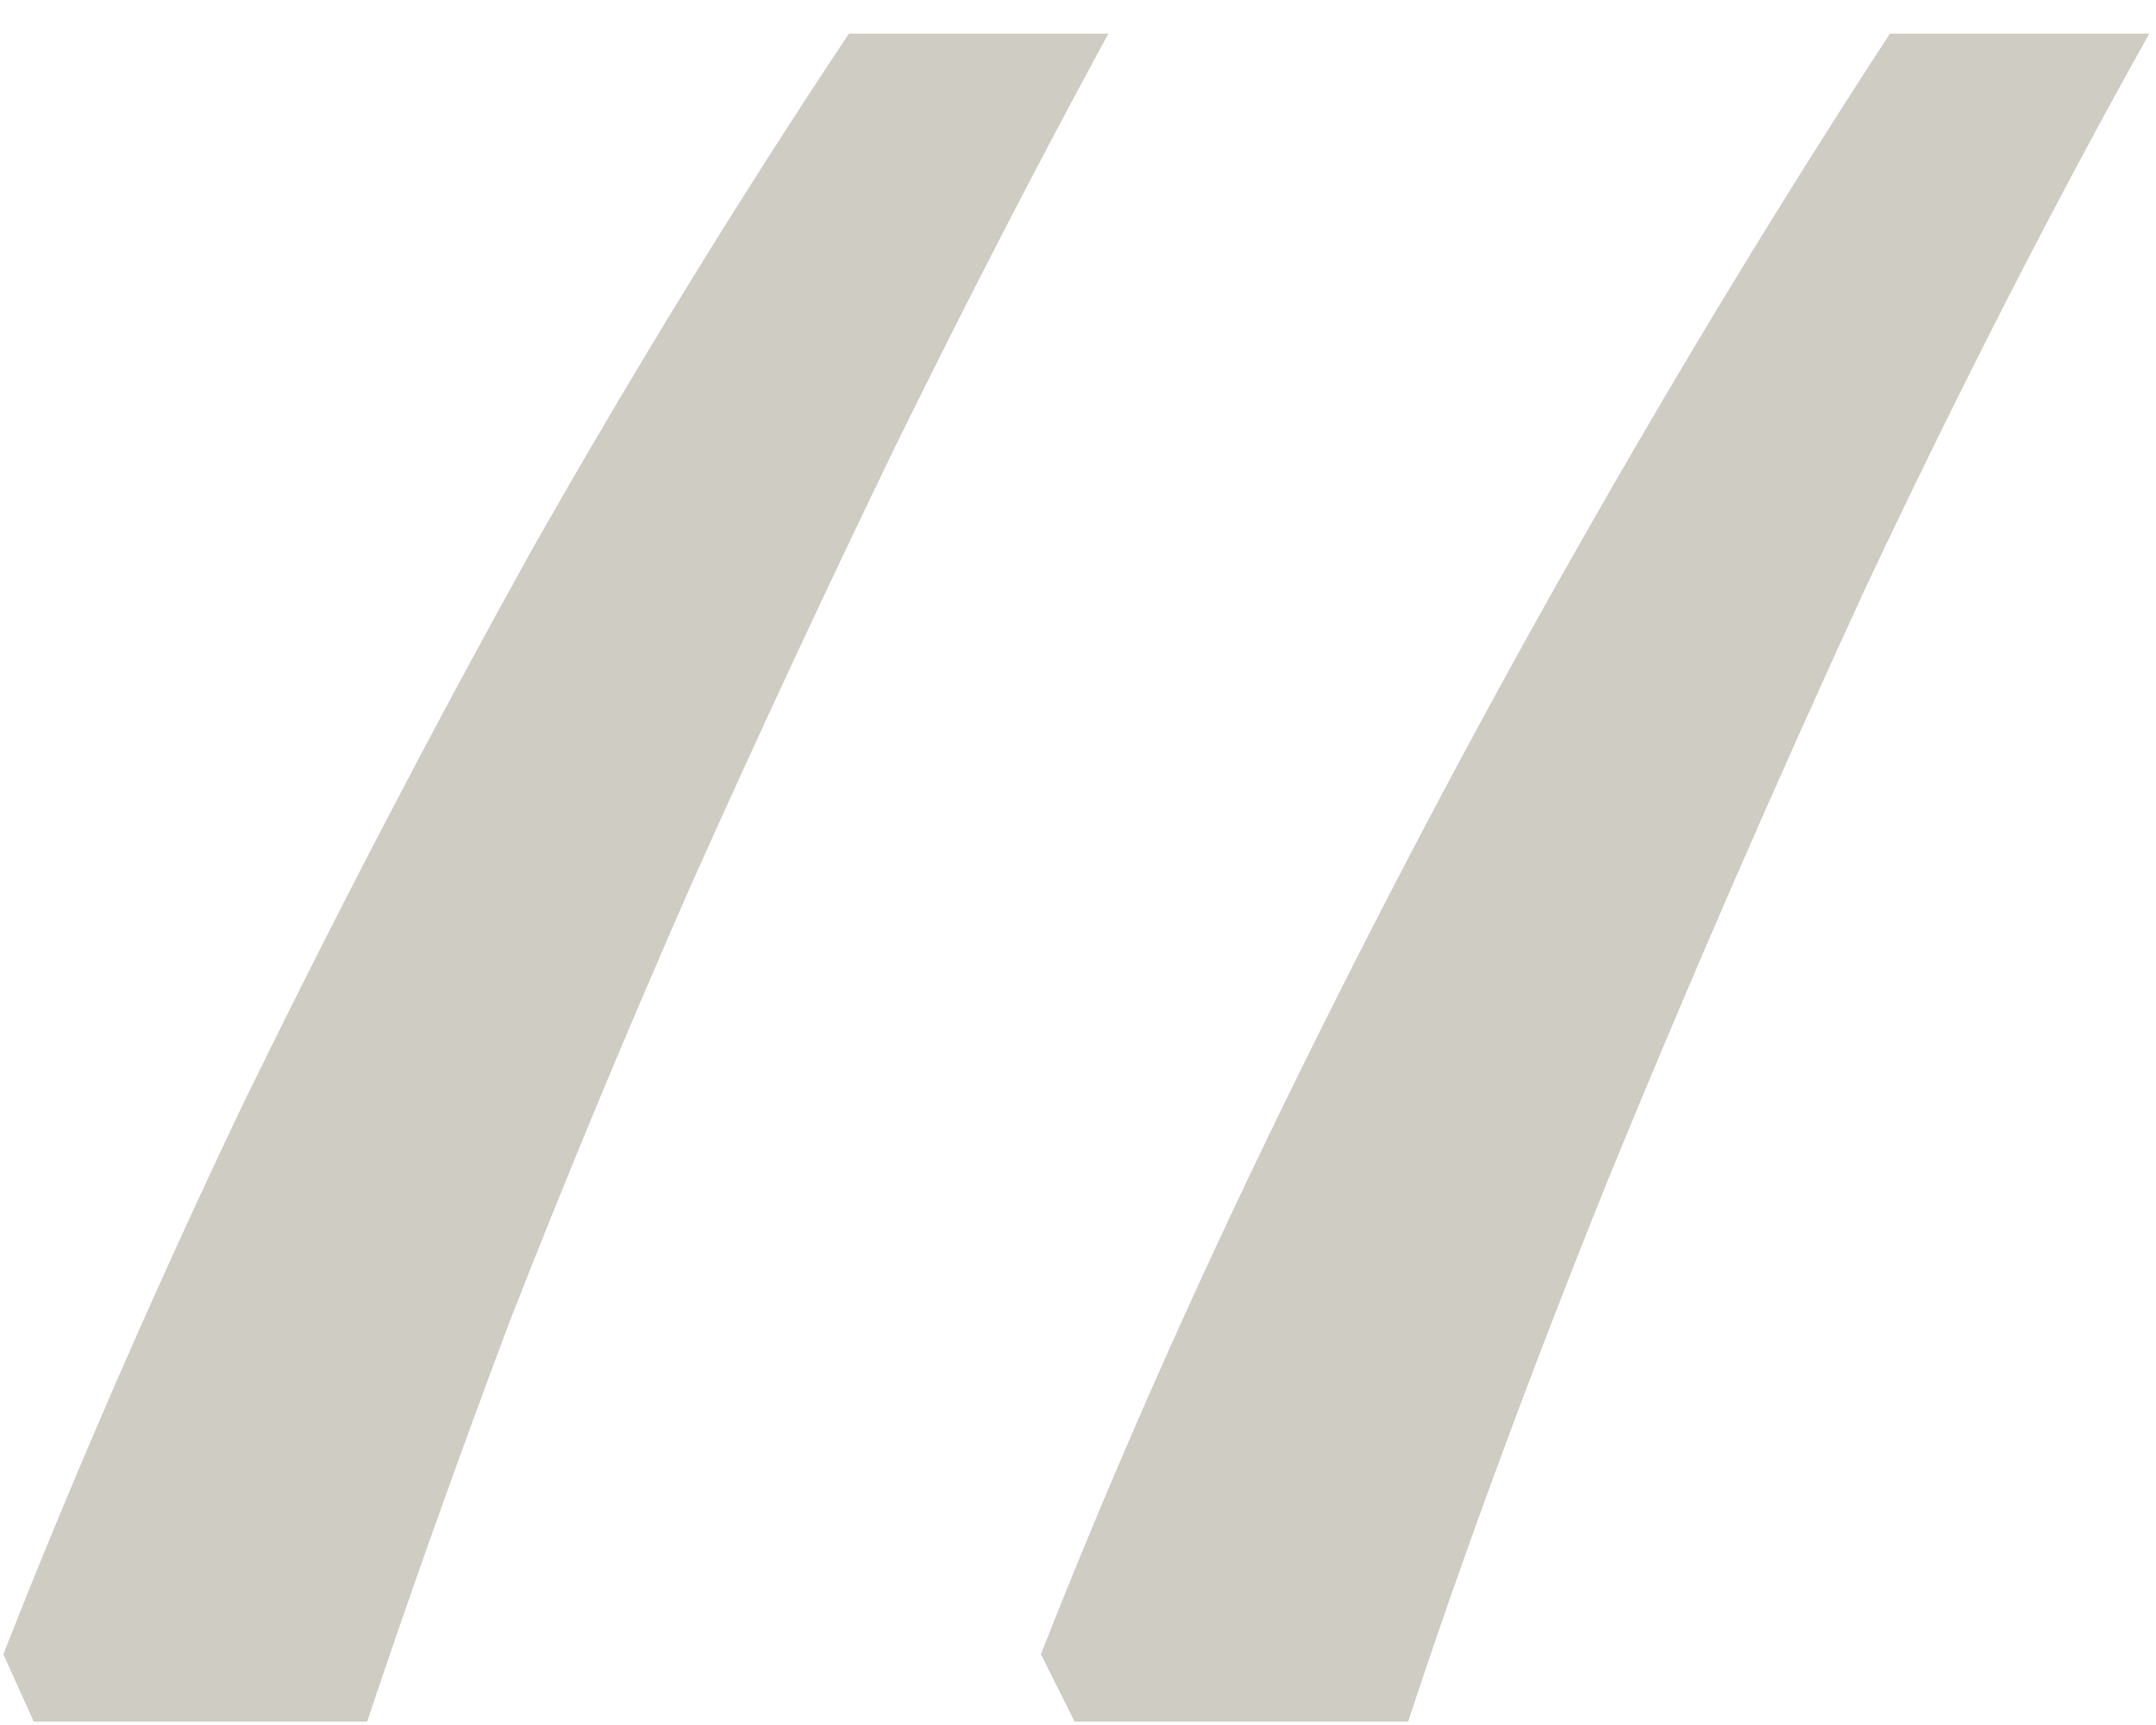 <svg width="30" height="24" viewBox="0 0 30 24" fill="none" xmlns="http://www.w3.org/2000/svg">
<path d="M14.953 23.953L14.484 23.016C15.453 20.547 16.578 18 17.859 15.375C19.141 12.75 20.5 10.172 21.938 7.641C23.375 5.109 24.828 2.719 26.297 0.469H29.906C28.594 2.812 27.281 5.375 25.969 8.156C24.688 10.938 23.484 13.703 22.359 16.453C21.266 19.172 20.344 21.672 19.594 23.953H14.953ZM0.469 23.953L0.047 23.016C1.016 20.547 2.125 18 3.375 15.375C4.656 12.75 6 10.172 7.406 7.641C8.844 5.109 10.312 2.719 11.812 0.469H15.422C14.453 2.25 13.469 4.156 12.469 6.188C11.5 8.188 10.547 10.234 9.609 12.328C8.703 14.391 7.859 16.422 7.078 18.422C6.328 20.422 5.672 22.266 5.109 23.953H0.469Z" fill="#CFCCC3"/>
</svg>
